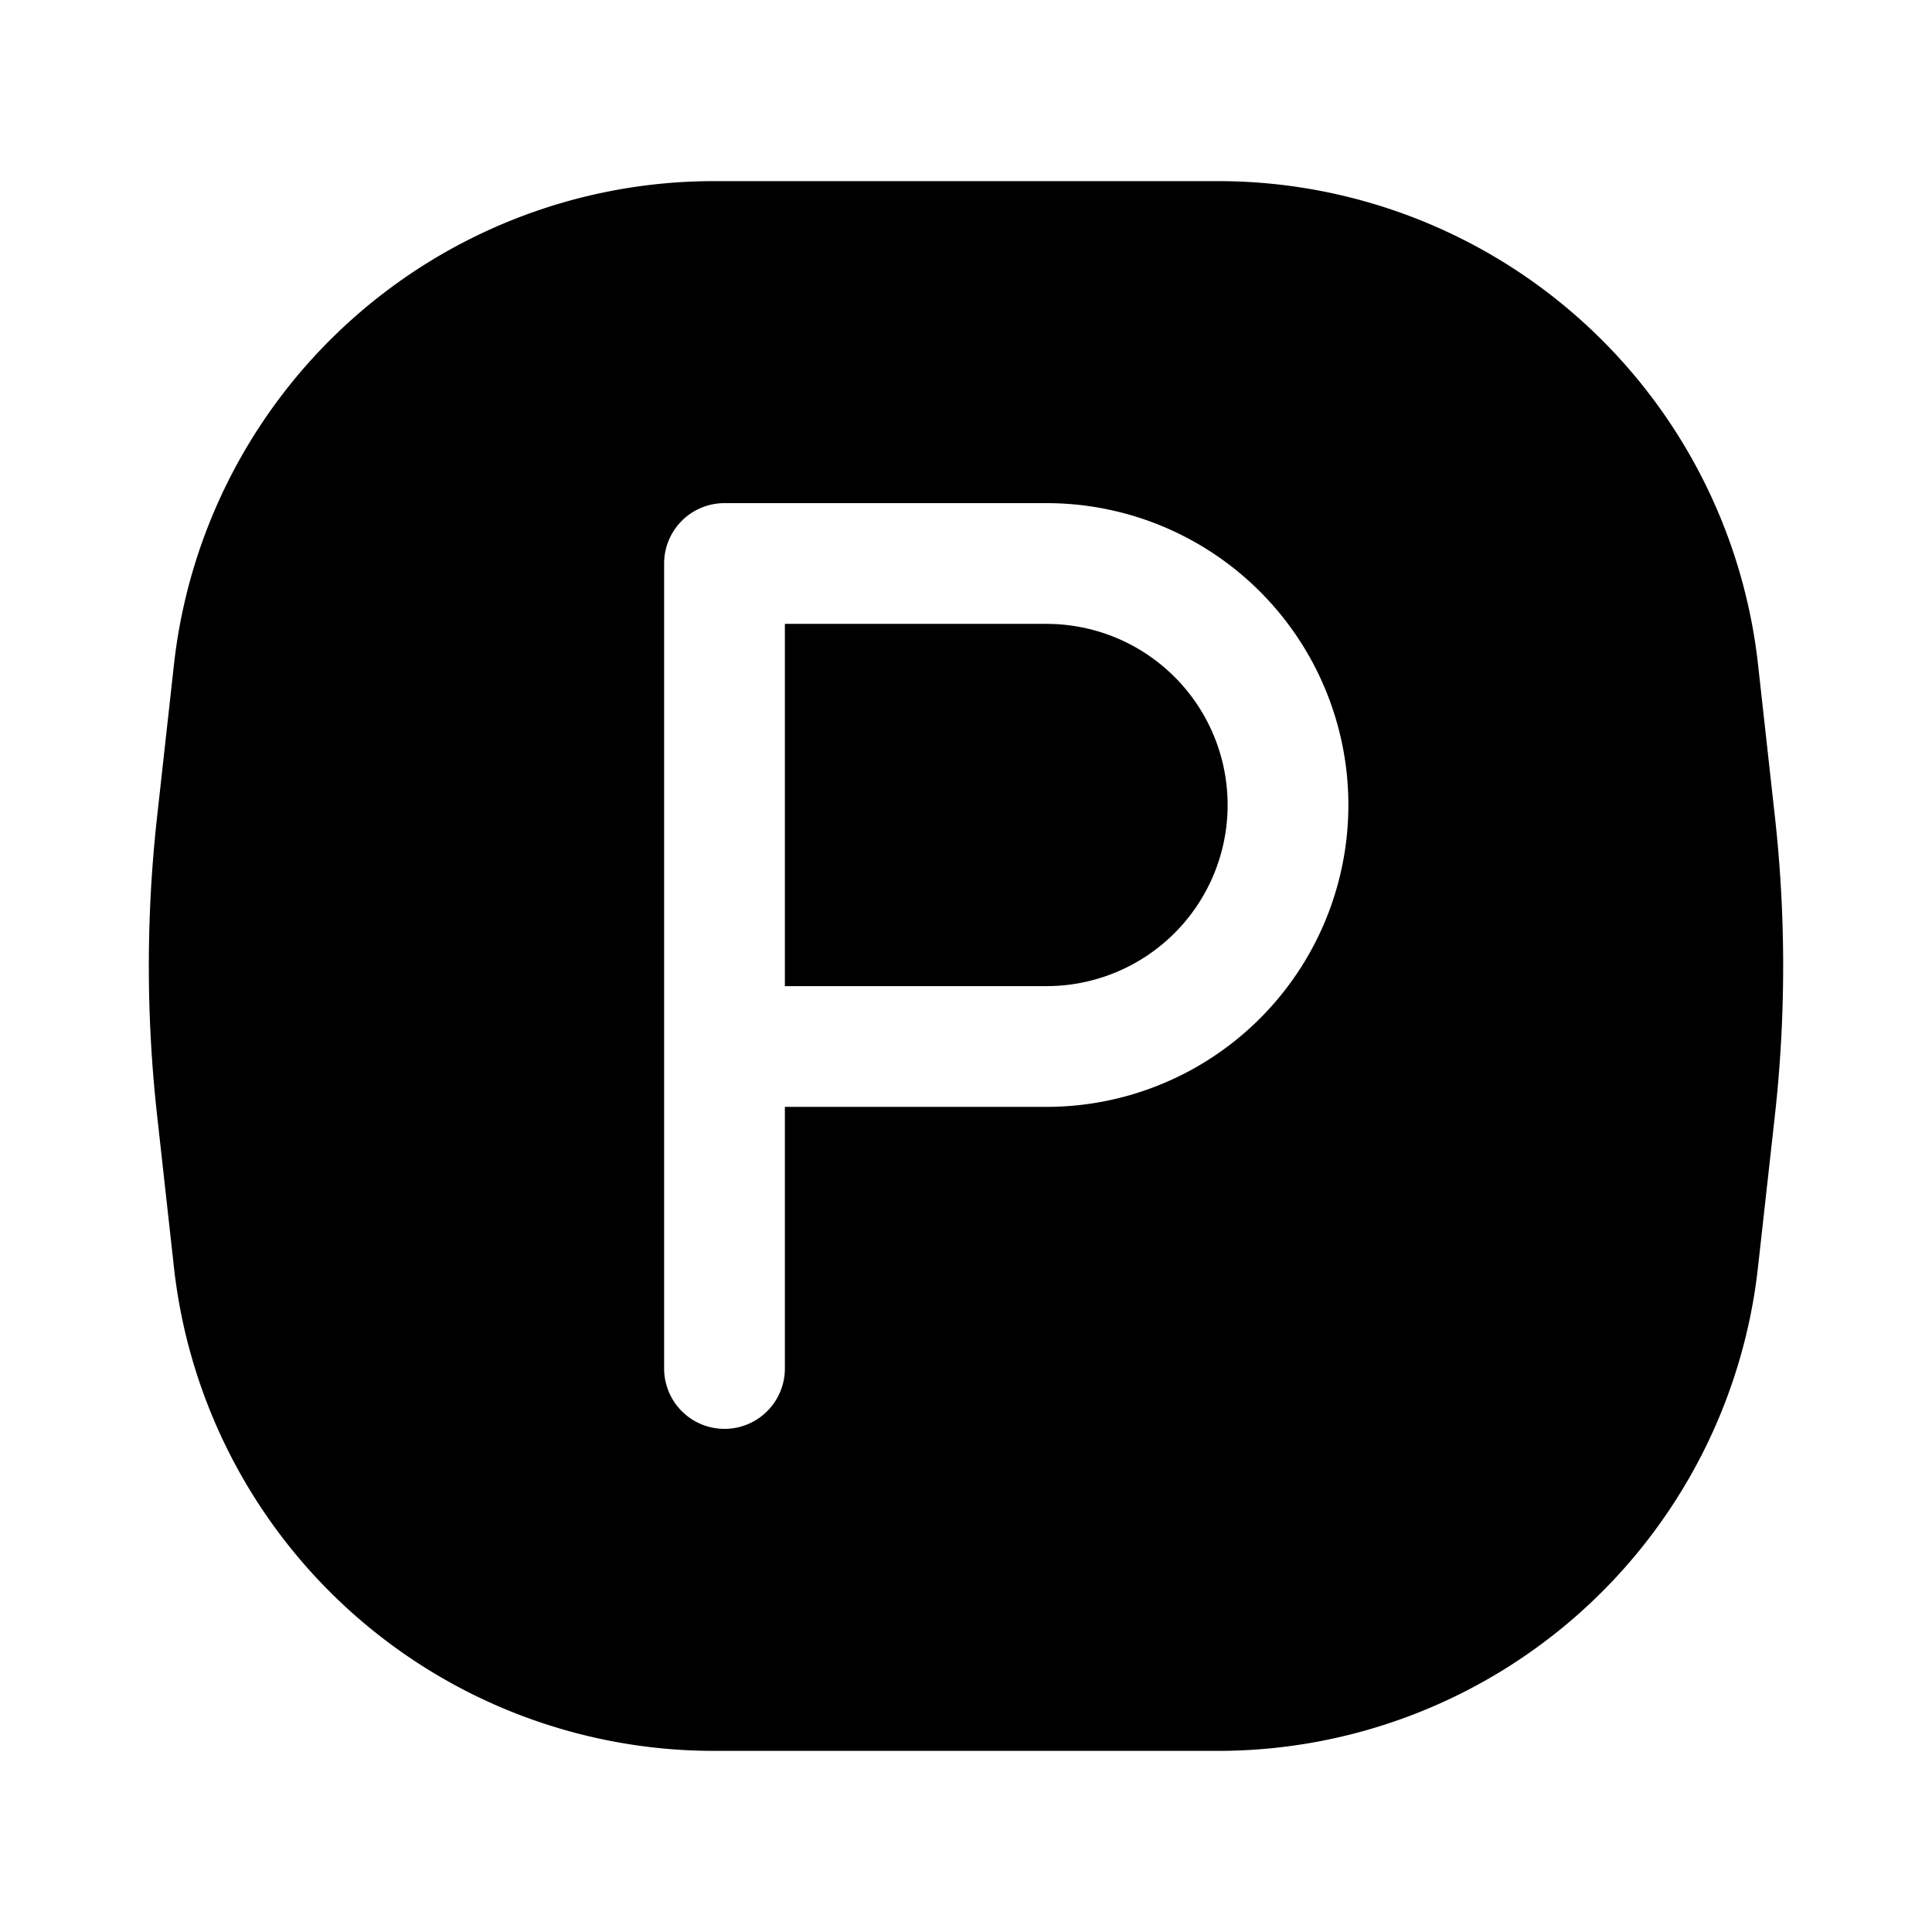 <svg xmlns="http://www.w3.org/2000/svg" width="1em" height="1em" viewBox="0 0 24 24"><path fill="currentColor" fill-rule="evenodd" d="M15.13 21.75a6.75 6.75 0 0 0 6.708-6.005l.211-1.895a16.8 16.8 0 0 0 0-3.7l-.21-1.895a6.75 6.75 0 0 0-6.71-6.005H8.87a6.75 6.75 0 0 0-6.709 6.005l-.21 1.895a16.8 16.8 0 0 0 0 3.7l.21 1.895a6.75 6.75 0 0 0 6.71 6.005zM8.25 17a.75.75 0 0 0 1.5 0v-3.25H13a3.75 3.75 0 0 0 0-7.5H9a.75.75 0 0 0-.75.75zM13 12.25H9.75v-4.5H13a2.25 2.25 0 0 1 0 4.5" clip-rule="evenodd"/></svg>